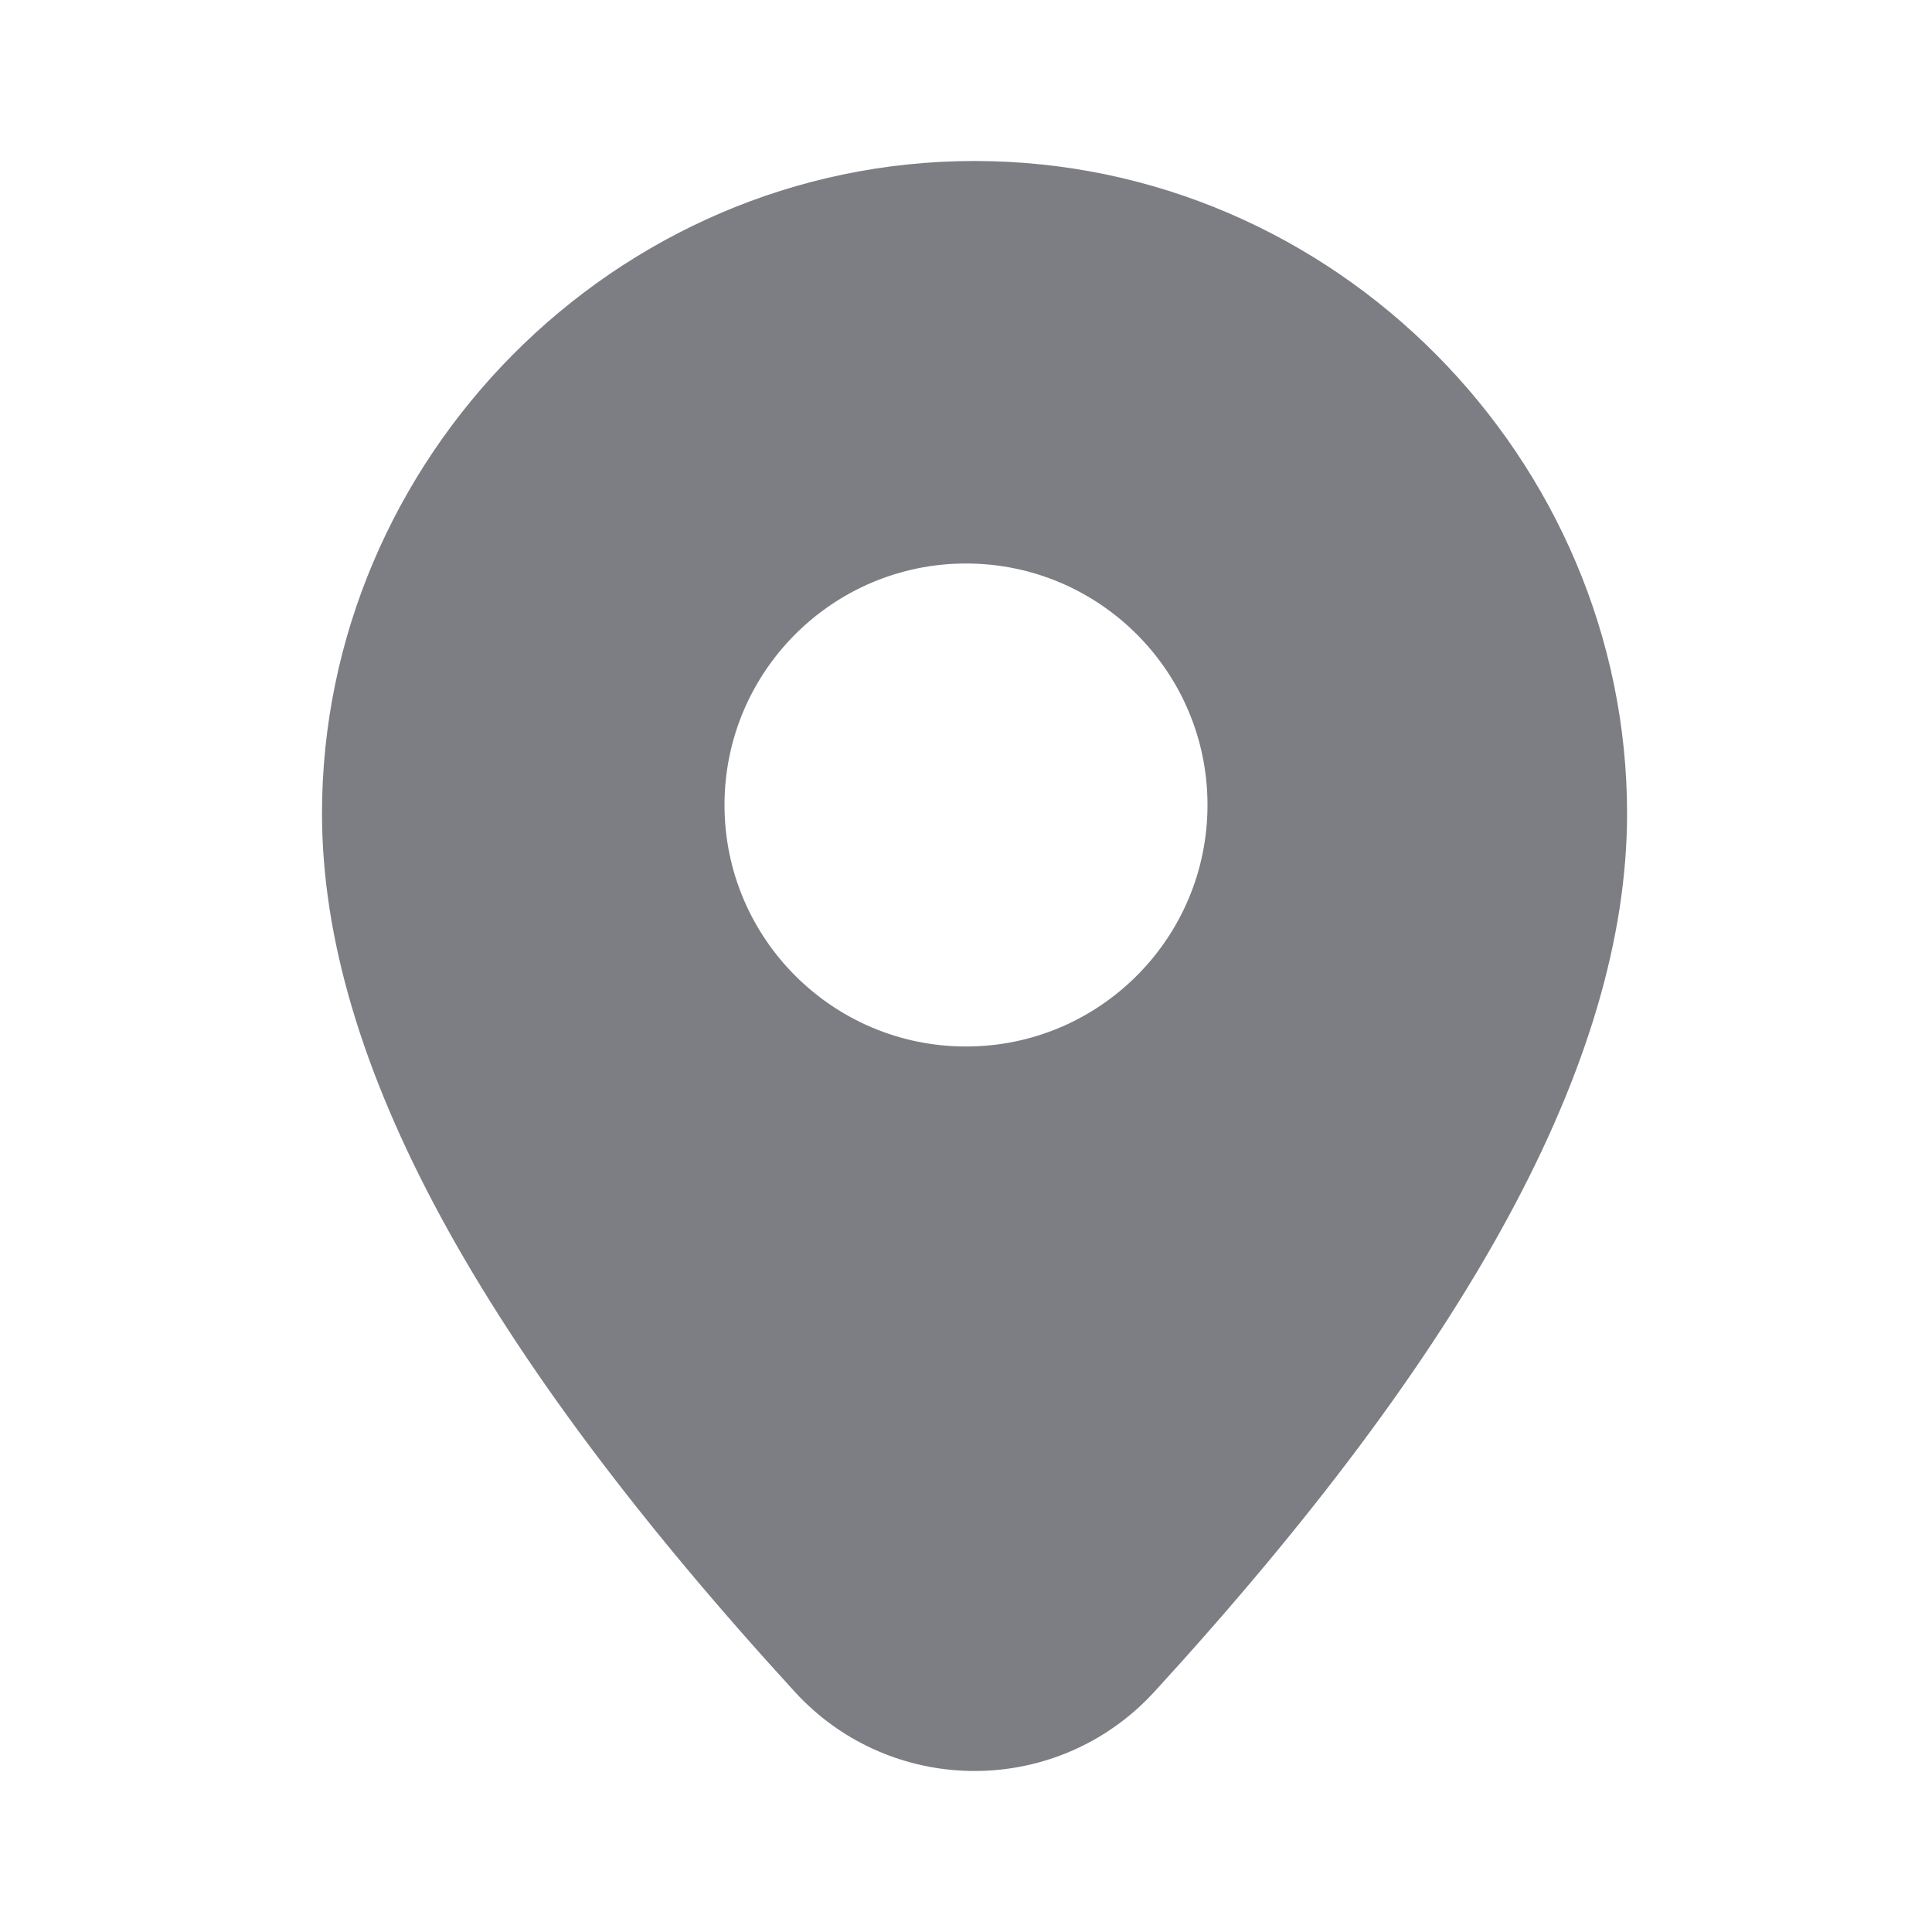 <svg width="24" height="24" viewBox="0 0 24 24" fill="none" xmlns="http://www.w3.org/2000/svg">
<path fill-rule="evenodd" clip-rule="evenodd" d="M12.106 2C16.59 2 20.212 5.71 20.212 10.106C20.212 13.187 18.22 16.777 14.339 21.017C14.278 21.083 14.215 21.146 14.15 21.206C12.917 22.334 11.002 22.25 9.874 21.017C5.992 16.777 4 13.187 4 10.106C4 5.71 7.623 2 12.106 2ZM12 7C10.344 7 9 8.344 9 10C9 11.656 10.344 13 12 13C13.656 13 15 11.656 15 10C15 8.344 13.656 7 12 7Z" fill="#7C7E83"/>
</svg>
